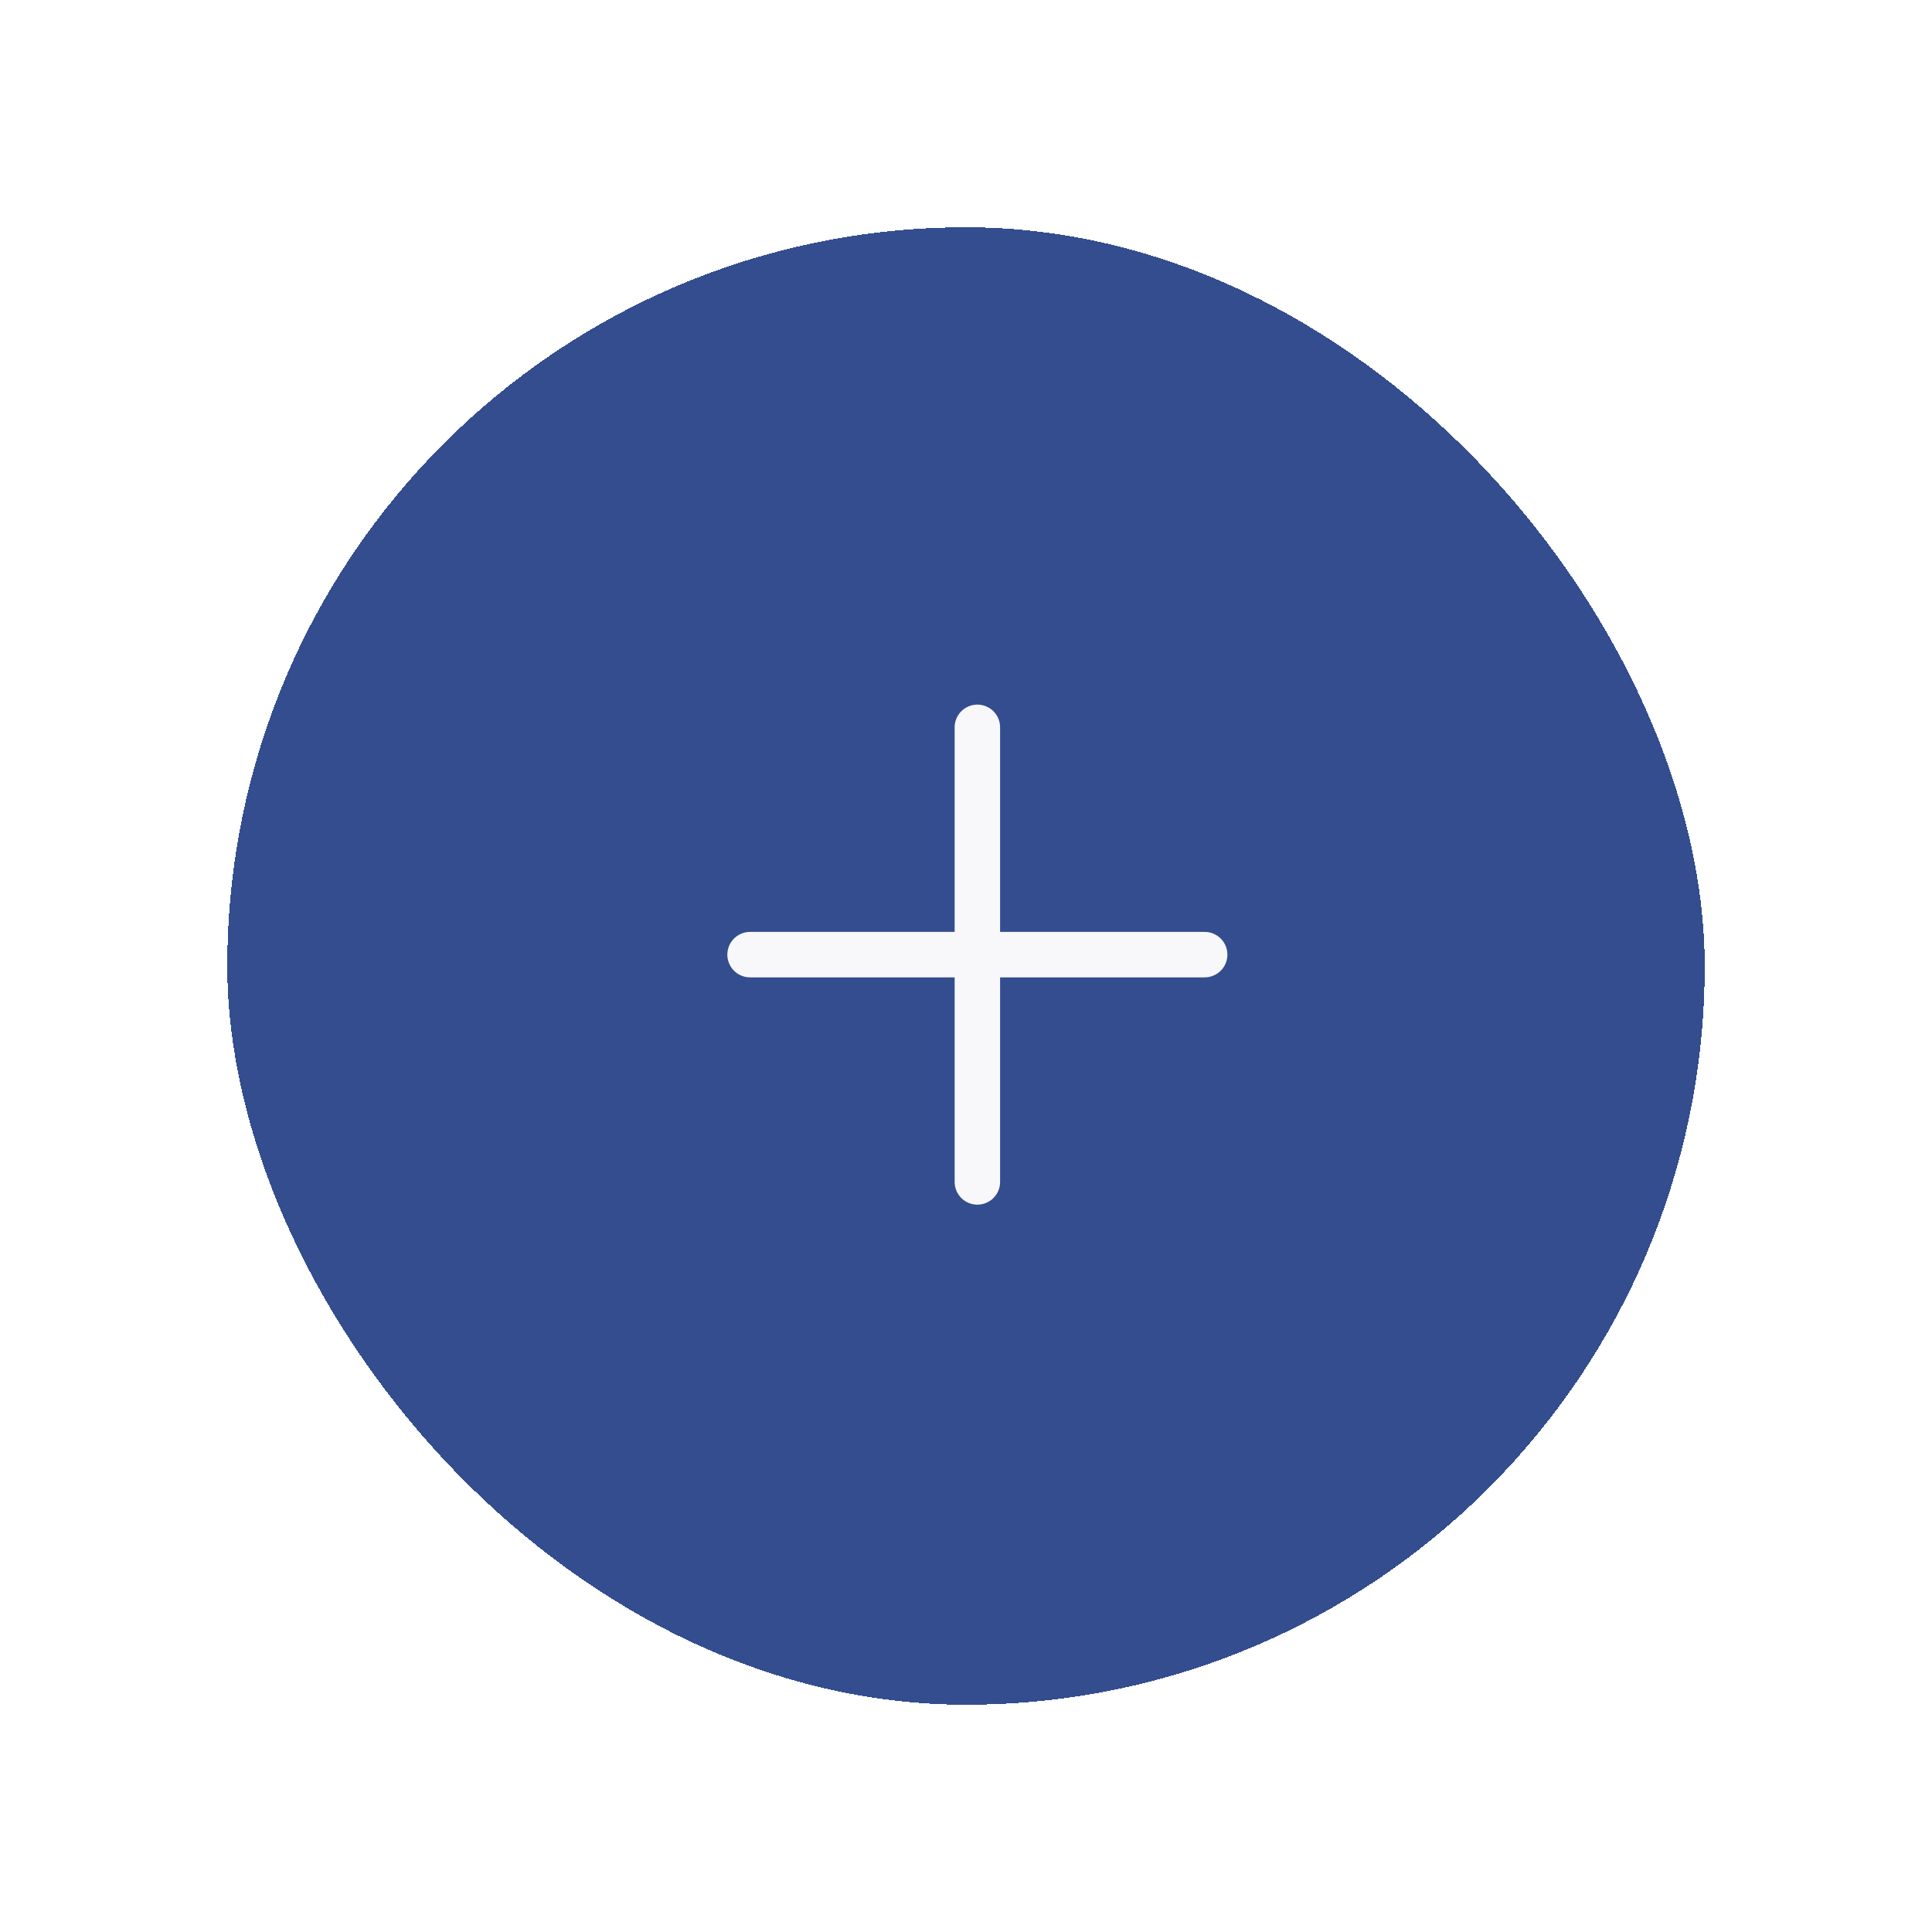 <svg viewBox="0 0 85 85" fill="none" xmlns="http://www.w3.org/2000/svg">
  <g filter="url(#filter0_d_153_518)">
    <rect x="10" y="6" width="65" height="65" rx="32.5" fill="#334D8F" shape-rendering="crispEdges" />
    <path d="M43 28L43 48" stroke="#F8F8FA" stroke-width="2" stroke-linecap="round" />
    <path d="M53 38L33 38" stroke="#F8F8FA" stroke-width="2" stroke-linecap="round" />
  </g>
  <defs>
    <filter id="filter0_d_153_518" x="0" y="0" width="85" height="85" filterUnits="userSpaceOnUse" color-interpolation-filters="sRGB">
      <feFlood flood-opacity="0" result="BackgroundImageFix" />
      <feColorMatrix in="SourceAlpha" type="matrix" values="0 0 0 0 0 0 0 0 0 0 0 0 0 0 0 0 0 0 127 0" result="hardAlpha" />
      <feOffset dy="4" />
      <feGaussianBlur stdDeviation="5" />
      <feComposite in2="hardAlpha" operator="out" />
      <feColorMatrix type="matrix" values="0 0 0 0 0 0 0 0 0 0 0 0 0 0 0 0 0 0 0.2 0" />
      <feBlend mode="normal" in2="BackgroundImageFix" result="effect1_dropShadow_153_518" />
      <feBlend mode="normal" in="SourceGraphic" in2="effect1_dropShadow_153_518" result="shape" />
    </filter>
  </defs>
</svg>